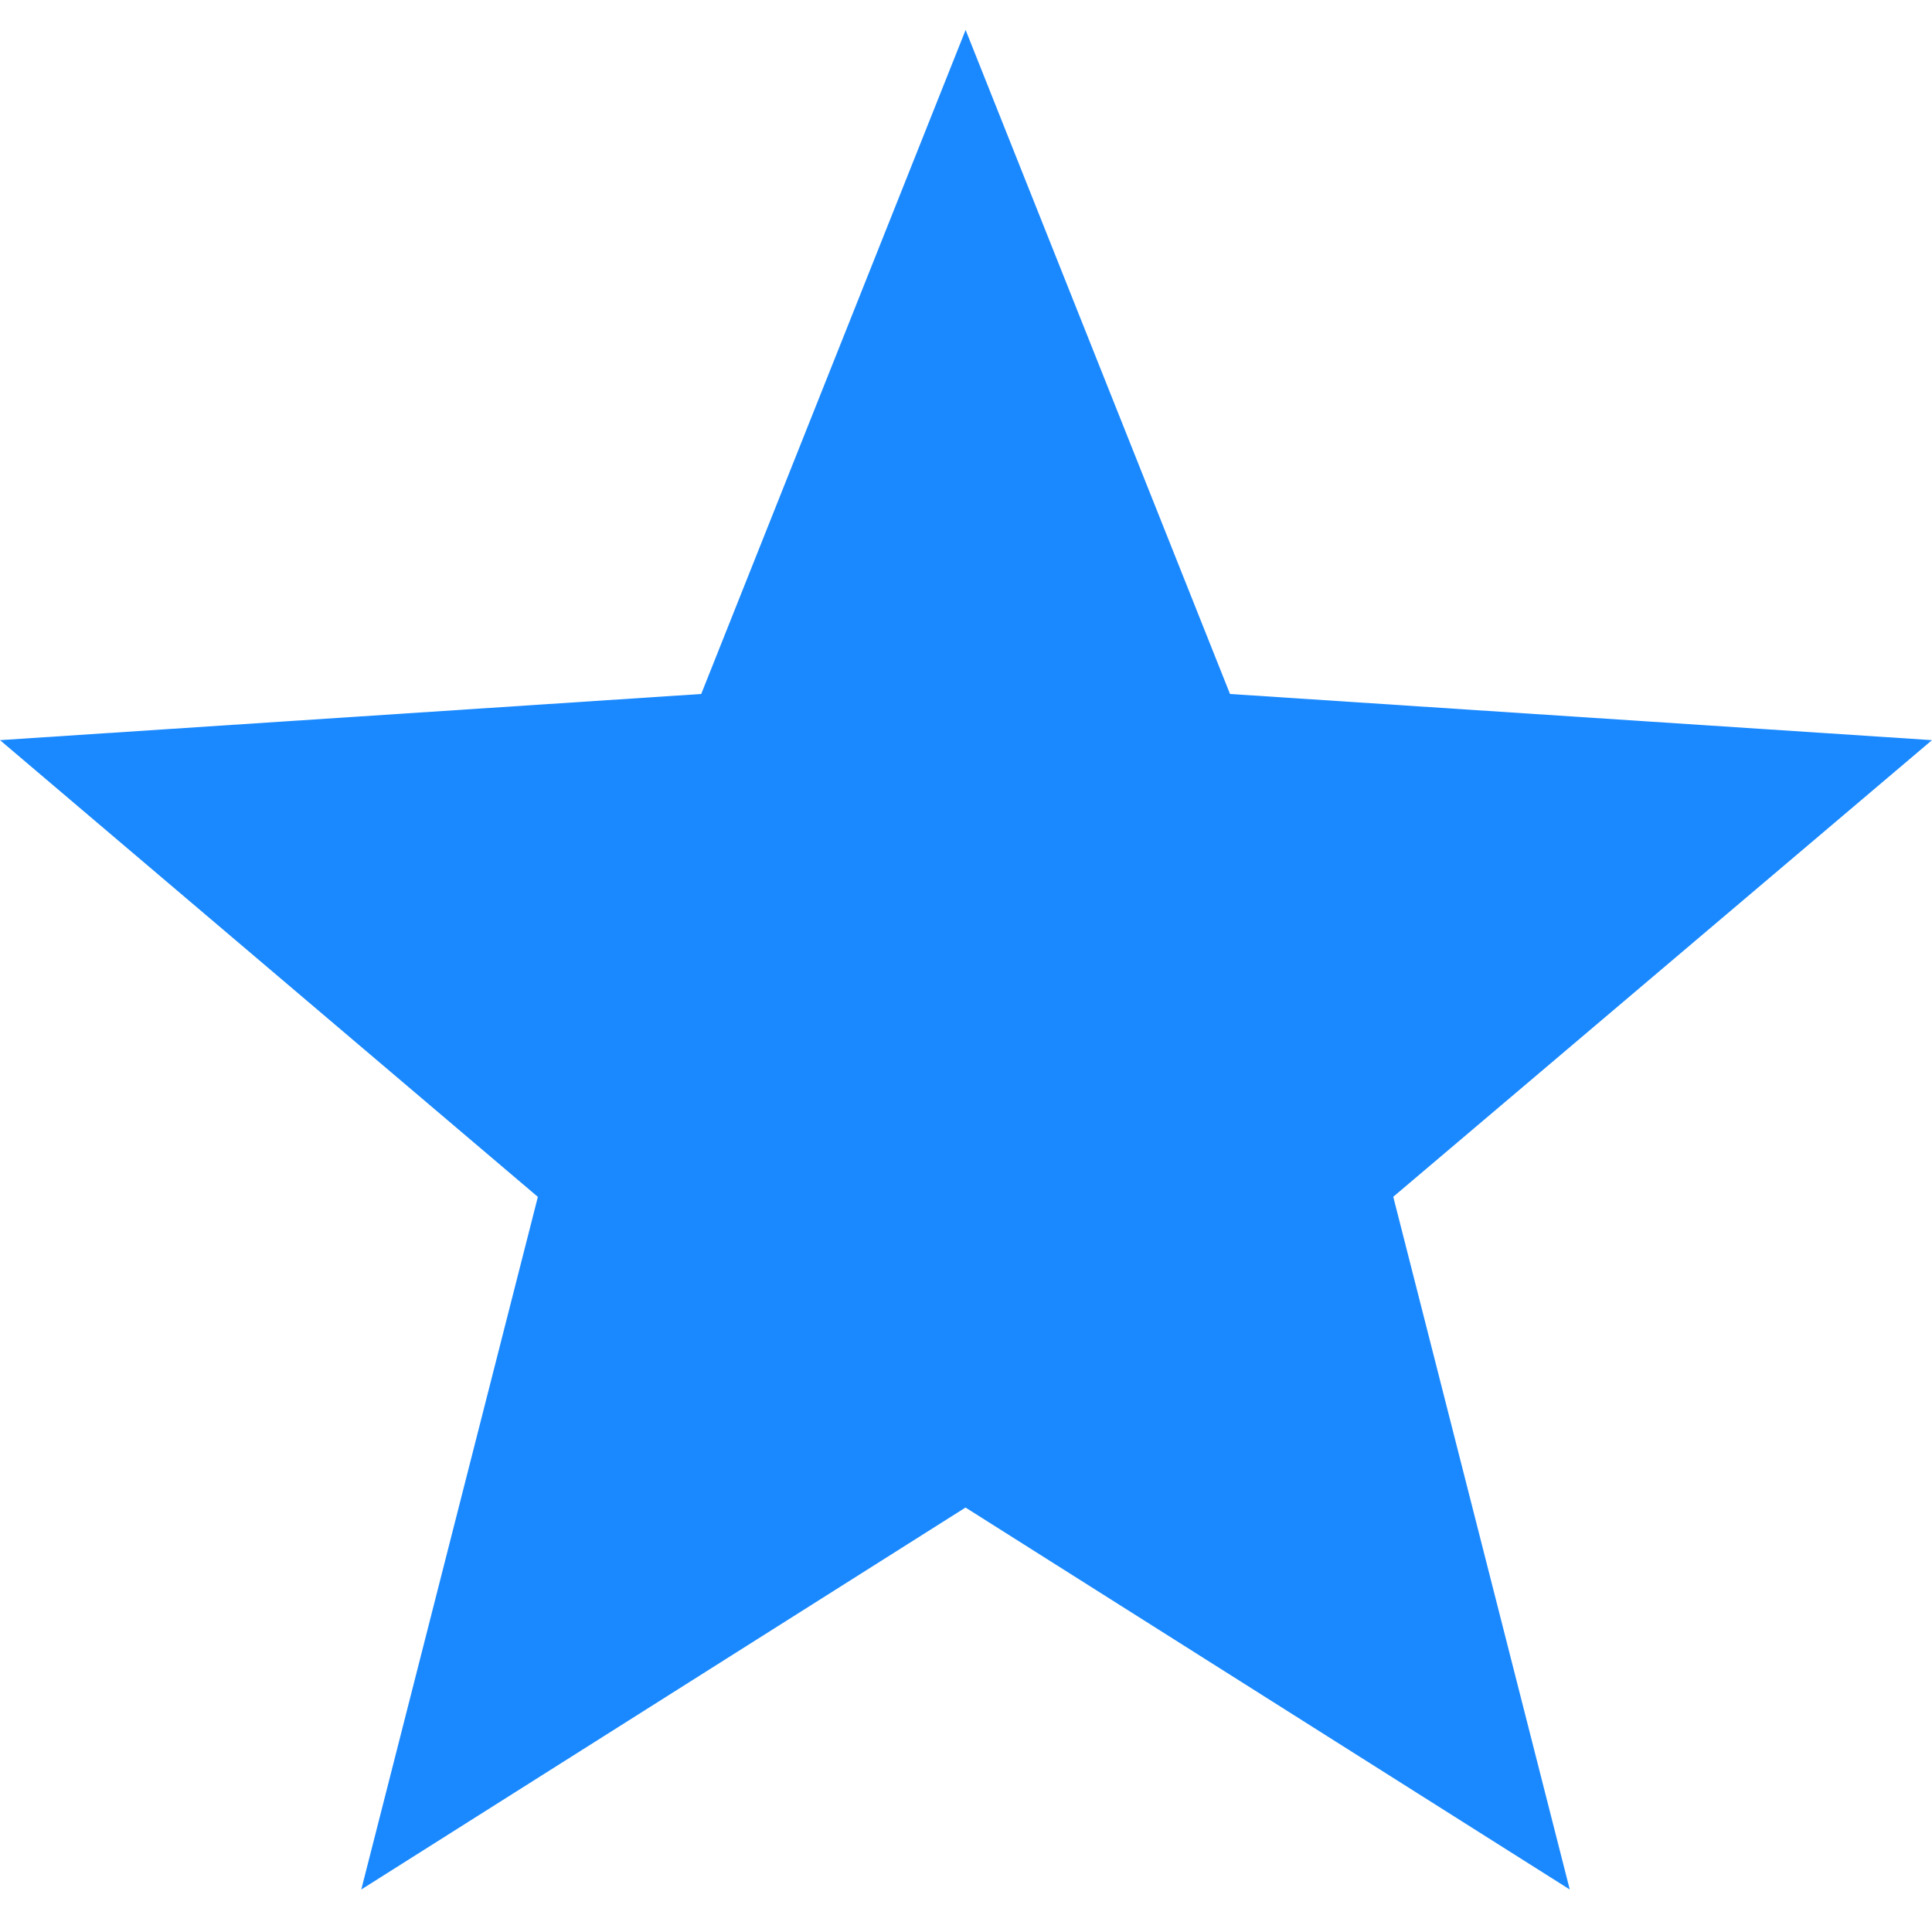 <svg width="20" height="20" fill="none" xmlns="http://www.w3.org/2000/svg"><path d="M20 7.662l-7.267-.478L9.996.31 7.259 7.184 0 7.662l5.568 4.728-1.828 7.17 6.255-3.954 6.255 3.954-1.827-7.171L20 7.662z" fill="#1A89FF"/></svg>